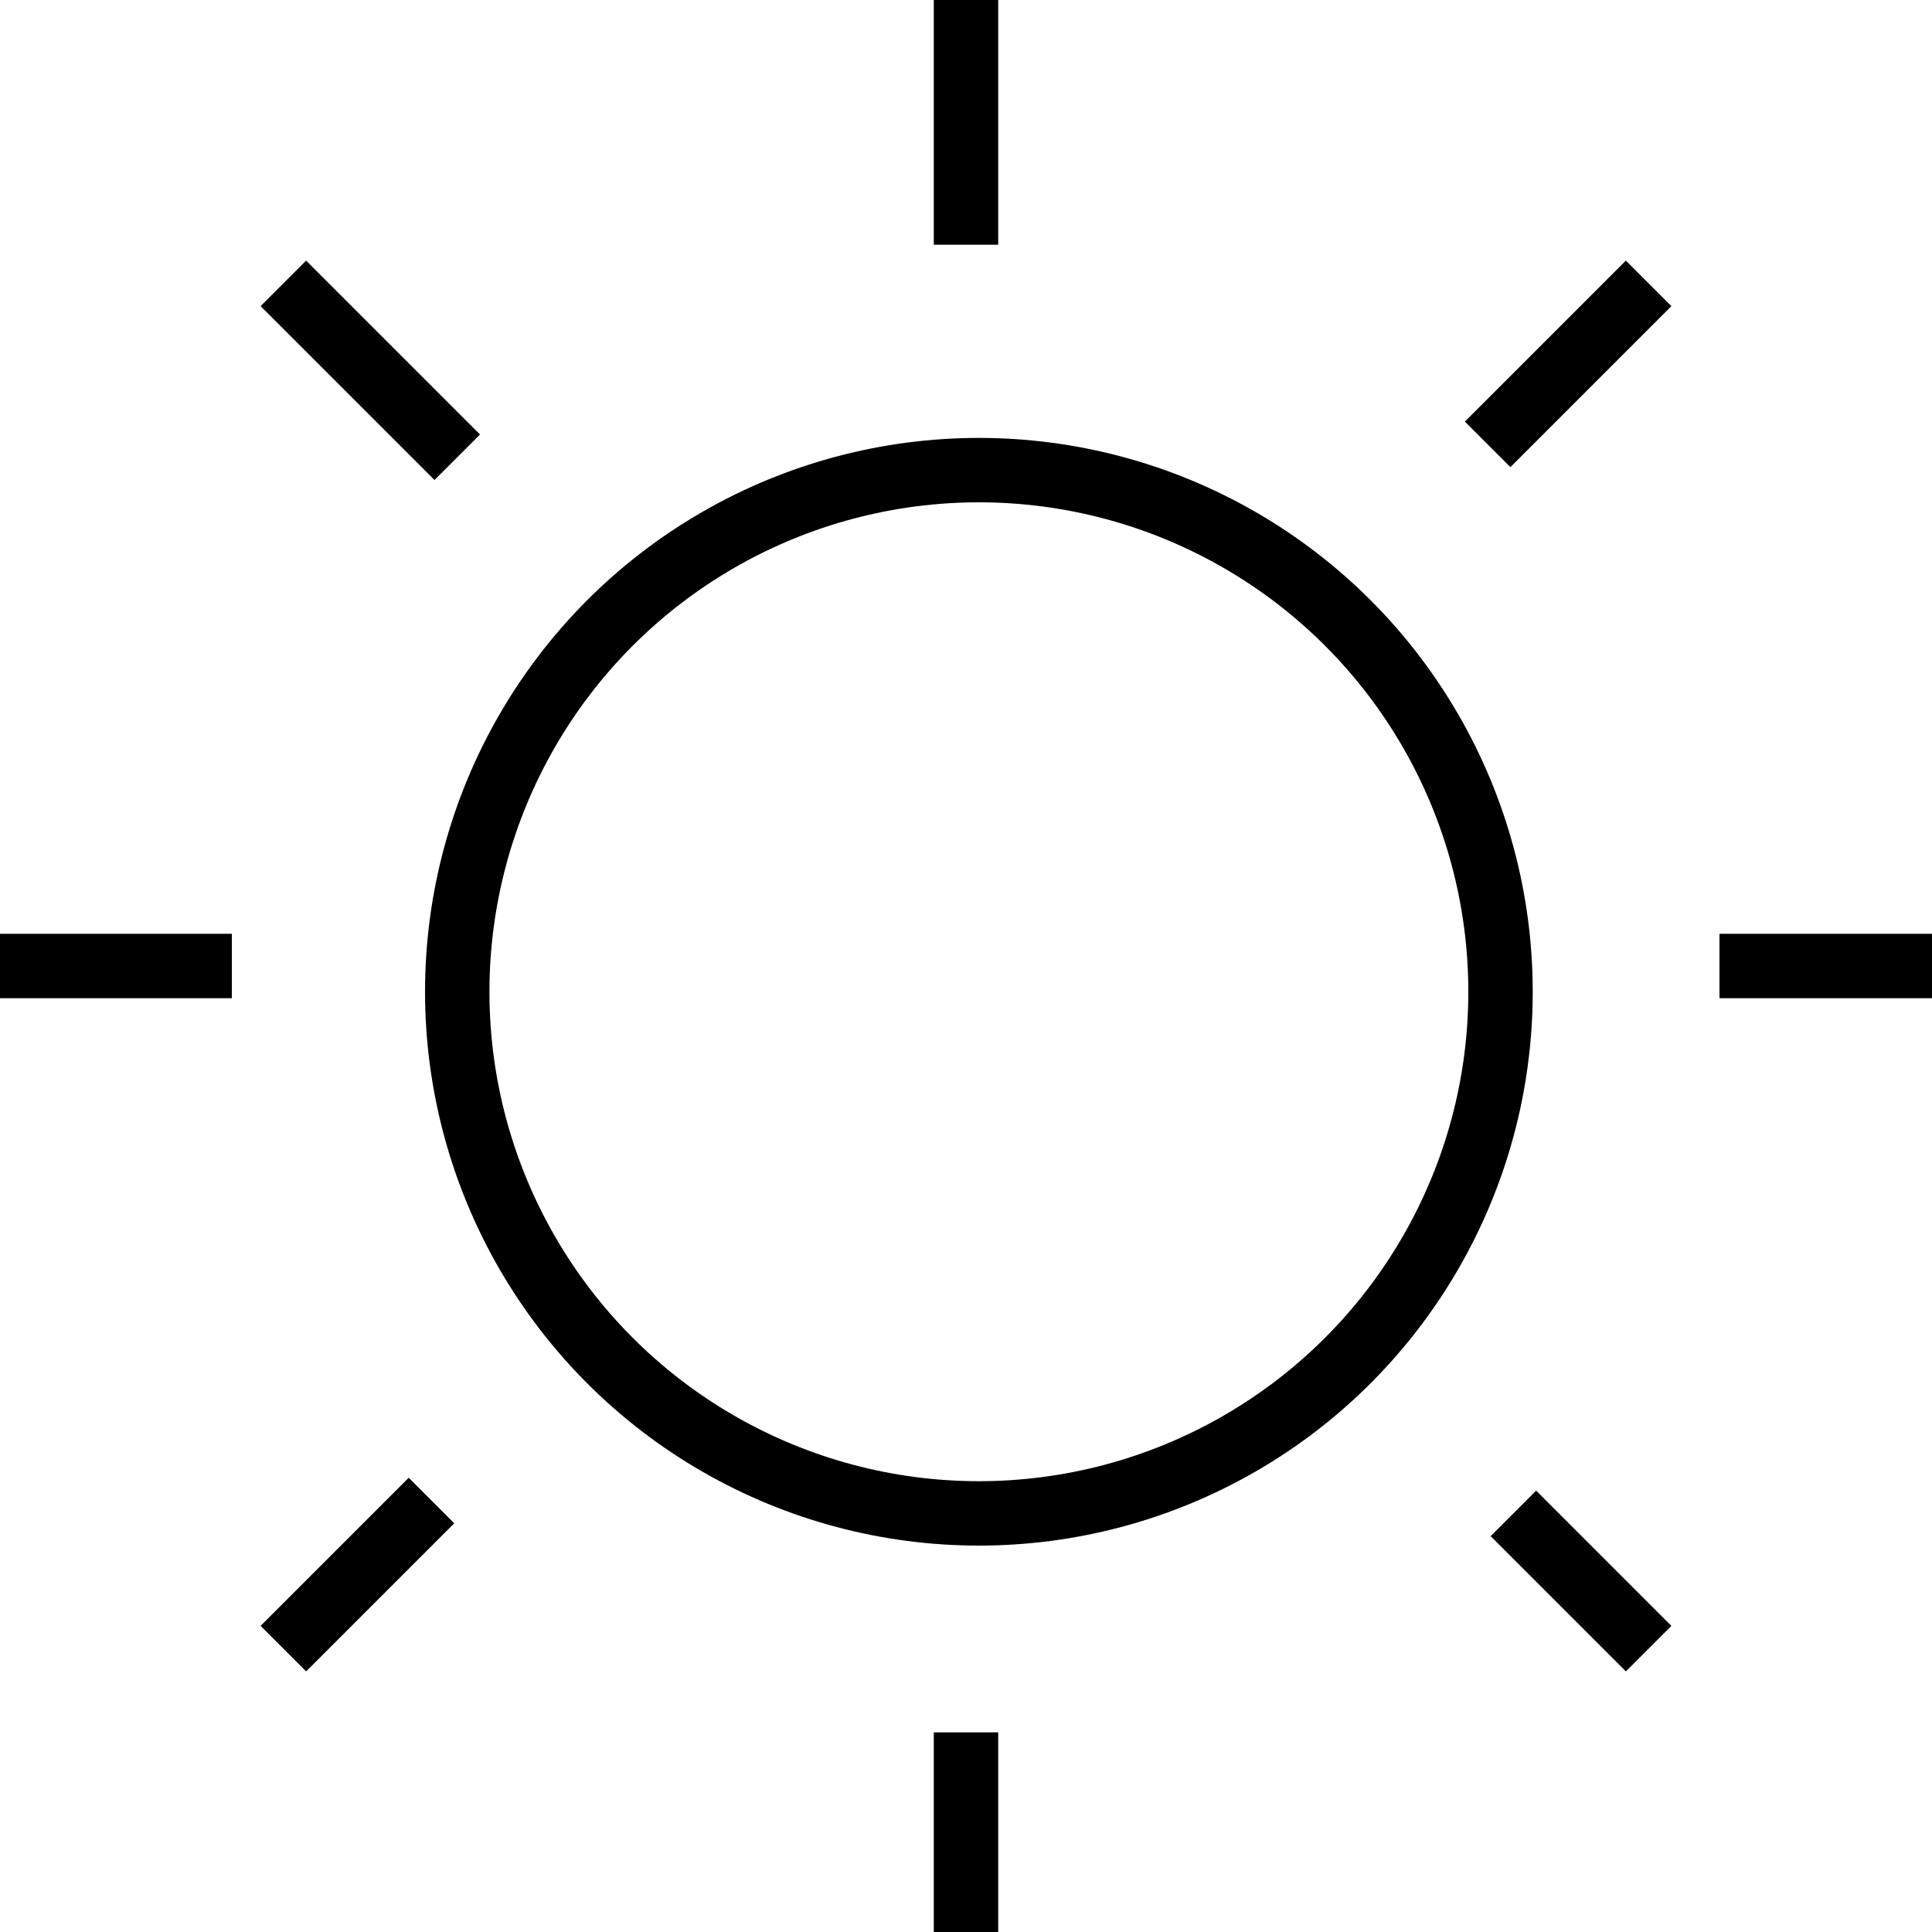<?xml version="1.0" encoding="utf-8"?>
<!-- Generator: Adobe Illustrator 23.0.1, SVG Export Plug-In . SVG Version: 6.00 Build 0)  -->
<svg version="1.1" id="圖層_1" xmlns="http://www.w3.org/2000/svg" xmlns:xlink="http://www.w3.org/1999/xlink" x="0px" y="0px"
	 viewBox="0 0 30 30" style="enable-background:new 0 0 30 30;" xml:space="preserve">
<style type="text/css">
	.st0{fill:none;stroke:#000000;stroke-miterlimit:10;}
</style>
<title>資產 4</title>
<g>
	<g id="網頁">
		<g id="內容">
			<line class="st0" x1="15" y1="30" x2="15" y2="26.9"/>
			<line class="st0" x1="15" y1="3.8" x2="15" y2="0"/>
			<line class="st0" x1="25.6" y1="25.6" x2="23.5" y2="23.5"/>
			<line class="st0" x1="7.1" y1="7.1" x2="4.4" y2="4.4"/>
			<line class="st0" x1="30" y1="15" x2="26.7" y2="15"/>
			<line class="st0" x1="3.6" y1="15" x2="0" y2="15"/>
			<line class="st0" x1="25.6" y1="4.4" x2="23.1" y2="6.9"/>
			<line class="st0" x1="6.7" y1="23.3" x2="4.4" y2="25.6"/>
			<circle class="st0" cx="15.2" cy="15.4" r="8.1"/>
		</g>
	</g>
</g>
</svg>
